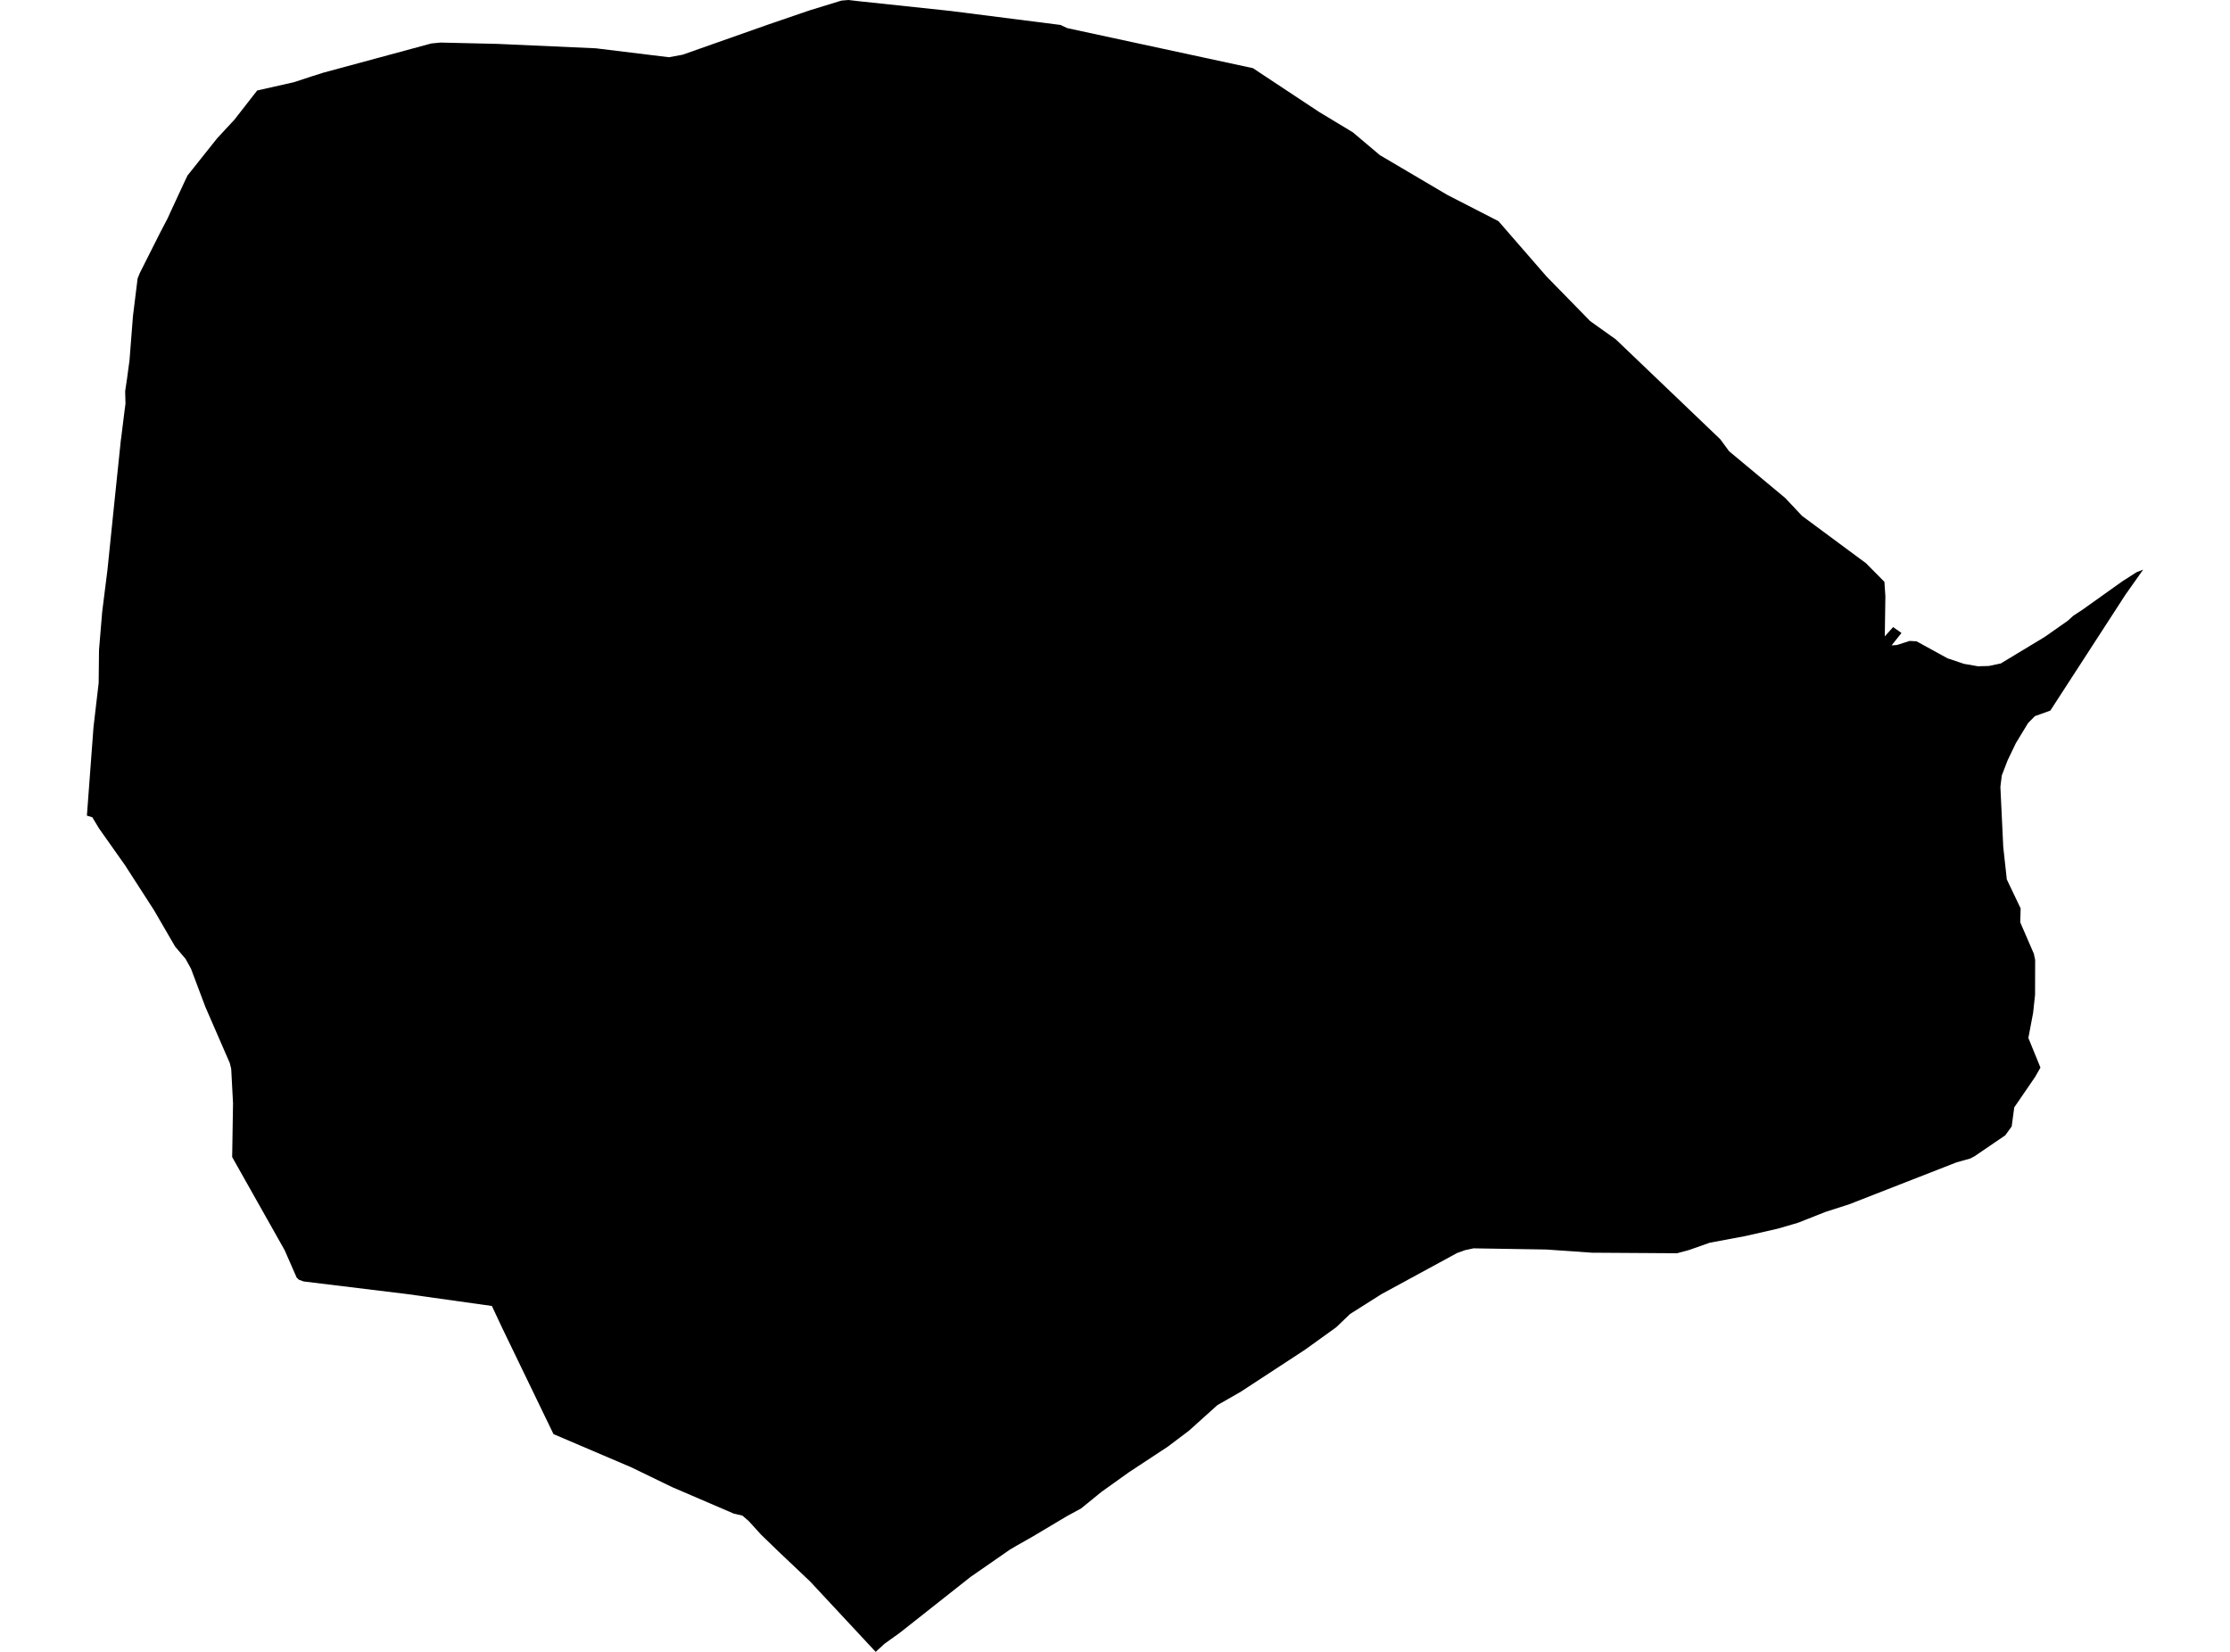 <?xml version='1.0'?>
<svg  baseProfile = 'tiny' width = '540' height = '400' stroke-linecap = 'round' stroke-linejoin = 'round' version='1.1' xmlns='http://www.w3.org/2000/svg'>
<path id='4611201001' title='4611201001'  d='M 303.4 16.507 306.732 18.713 311.653 21.968 319.443 27.121 320.359 27.673 327.597 32.042 327.751 32.175 334.129 37.559 350.503 47.214 362.861 53.558 374.502 66.954 384.874 77.557 385.05 77.745 391.24 82.158 391.251 82.158 416.585 106.378 416.585 106.389 418.704 109.268 432.308 120.6 436.358 124.914 446.939 132.749 451.86 136.39 456.296 140.869 456.318 140.892 456.55 144.378 456.406 154.088 456.406 154.099 458.425 151.848 460.445 153.272 458.05 156.284 458.039 156.284 459.363 156.184 462.409 155.202 464.086 155.291 471.611 159.417 471.655 159.428 475.594 160.753 476.047 160.83 478.077 161.183 478.96 161.337 481.486 161.271 481.575 161.271 481.608 161.26 481.619 161.26 484.499 160.653 495.146 154.22 500.762 150.281 502.075 149.079 504.117 147.755 514.003 140.715 516.232 139.292 517.39 138.552 518.957 137.945 518.957 137.957 514.698 143.981 496.492 172.073 492.763 173.408 491.119 175.063 488.129 179.985 486.154 184.1 484.741 187.774 484.399 190.522 485.094 205.109 485.955 212.954 489.298 219.96 489.21 223.348 492.498 230.939 492.818 232.462 492.796 240.892 492.322 245.272 491.174 251.341 494.098 258.513 492.818 260.764 487.754 268.156 487.136 272.768 485.58 274.92 478.11 280.007 477.095 280.536 473.785 281.463 447.767 291.625 442.062 293.457 435.387 296.094 430.466 297.528 422.676 299.305 414.014 300.927 409.038 302.681 406.103 303.476 385.536 303.343 374.469 302.571 356.826 302.284 354.718 302.736 352.831 303.421 334.526 313.373 326.924 318.184 323.569 321.395 316 326.845 300.387 337.052 294.793 340.252 287.897 346.453 282.777 350.314 273.376 356.504 266.69 361.282 261.769 365.287 258.437 367.086 250.018 372.106 246.222 374.258 244.567 375.229 235.012 381.86 217.953 395.333 214.191 398.036 212.05 400 196.172 382.953 188.592 375.77 184.311 371.632 181.332 368.355 179.765 366.998 177.724 366.534 162.729 360.09 152.897 355.324 134.03 347.269 121.627 321.604 119.112 316.242 98.688 313.373 73.542 310.306 72.361 309.875 71.832 309.357 68.93 302.736 56.219 280.183 56.428 267.13 55.987 258.833 55.656 257.453 49.72 243.793 46.244 234.558 44.931 232.186 42.393 229.196 37.307 220.424 30.256 209.489 23.945 200.552 22.356 197.904 21.043 197.506 22.643 176.056 23.889 165.409 23.978 157.387 24.75 148.108 26.03 137.923 27.63 122.288 29.274 106.477 29.318 106.245 30.168 99.393 30.388 97.749 30.311 94.946 30.322 94.627 30.753 91.747 31.084 89.286 31.359 87.278 32.143 77.215 32.198 76.52 33.323 67.428 33.853 66.115 38.829 56.24 40.606 52.841 41.279 51.352 44.688 44.003 45.405 42.502 52.6 33.466 56.77 28.975 62.276 21.913 71.136 19.916 75.451 18.504 78.264 17.61 104.448 10.526 106.688 10.306 120.425 10.626 144.28 11.696 161.989 13.859 165.289 13.252 186.01 5.947 195.996 2.527 203.764 0.143 205.463 0 207.912 0.287 230.146 2.648 256.77 6.036 258.437 6.808 303.4 16.507 Z' />
</svg>